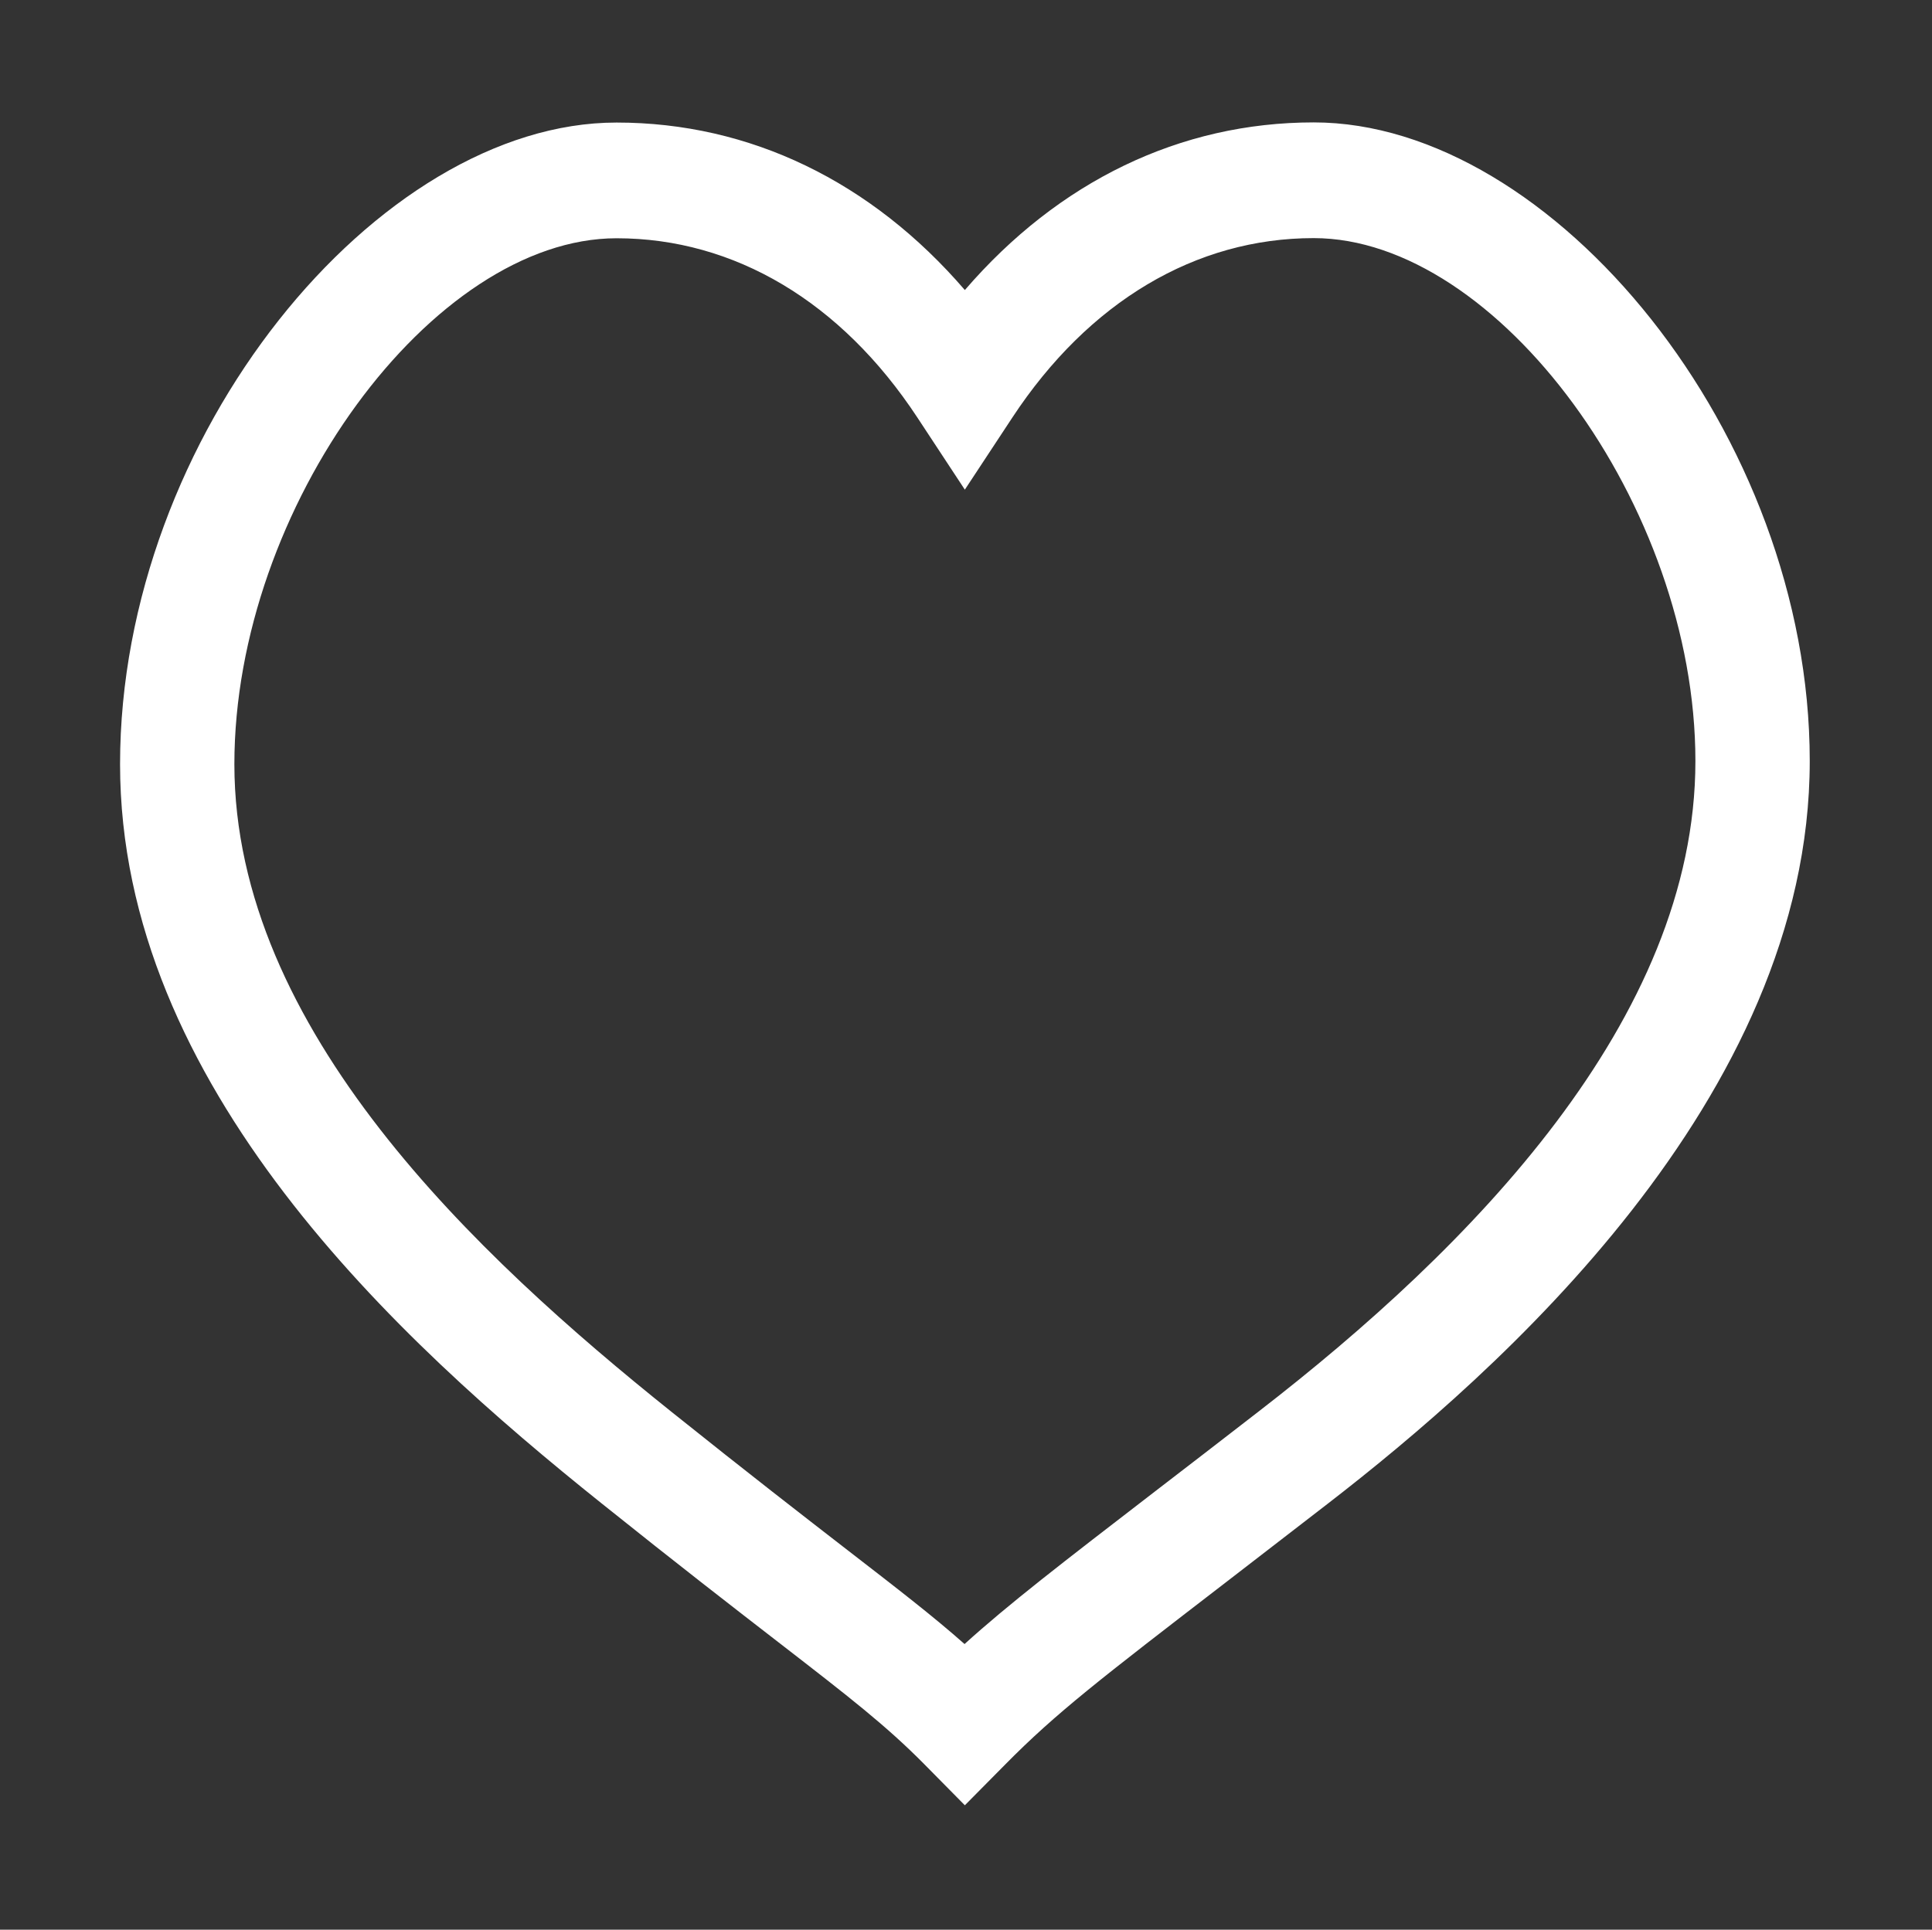 <?xml version="1.0" standalone="no"?><!DOCTYPE svg PUBLIC "-//W3C//DTD SVG 1.1//EN" "http://www.w3.org/Graphics/SVG/1.1/DTD/svg11.dtd"><svg t="1638188882799" class="icon" viewBox="0 0 1025 1024" version="1.1" xmlns="http://www.w3.org/2000/svg" p-id="4174" width="32.031" height="32" xmlns:xlink="http://www.w3.org/1999/xlink"><rect x="0" y="0" width="1025" height="1024" fill="#333333" stroke="none"/><defs><style type="text/css"></style></defs><path d="M511.887 957.993l-21.428-21.71c-20.346-20.579-39.378-35.312-77.342-64.7-23.669-18.313-53.136-41.106-94.133-73.944C210.989 711.203 63.695 576.065 63.695 405.512c0-174.29 136.71-340.482 263.426-340.482 70.751 0 135.164 31.267 184.769 88.882 49.708-57.692 114.2-88.961 185.078-88.961 126.563 0 263.17 165.577 263.17 338.884 0 179.231-166.328 325.03-255.698 394.106-20.296 15.714-37.862 29.233-53.188 41.056-68.02 52.359-90.939 70-117.88 97.281L511.887 957.993zM327.119 126.432c-97.509 0-202.774 142.735-202.774 279.08 0 140.831 128.544 260.929 231.823 343.629 41.053 32.863 70.261 55.477 93.75 73.661 26.81 20.733 45.33 35.026 61.81 49.629 23.284-21.092 50.586-42.136 102.79-82.34 15.326-11.769 32.839-25.265 53.083-40.953 112.189-86.717 231.875-207.947 231.875-345.303 0-135.37-105.107-277.482-202.518-277.482-62.66 0-119.401 33.791-159.836 95.165l-25.24 38.324-25.215-38.324C446.315 160.199 389.627 126.432 327.119 126.432z" p-id="4175" fill="#ffffff"></path></svg>